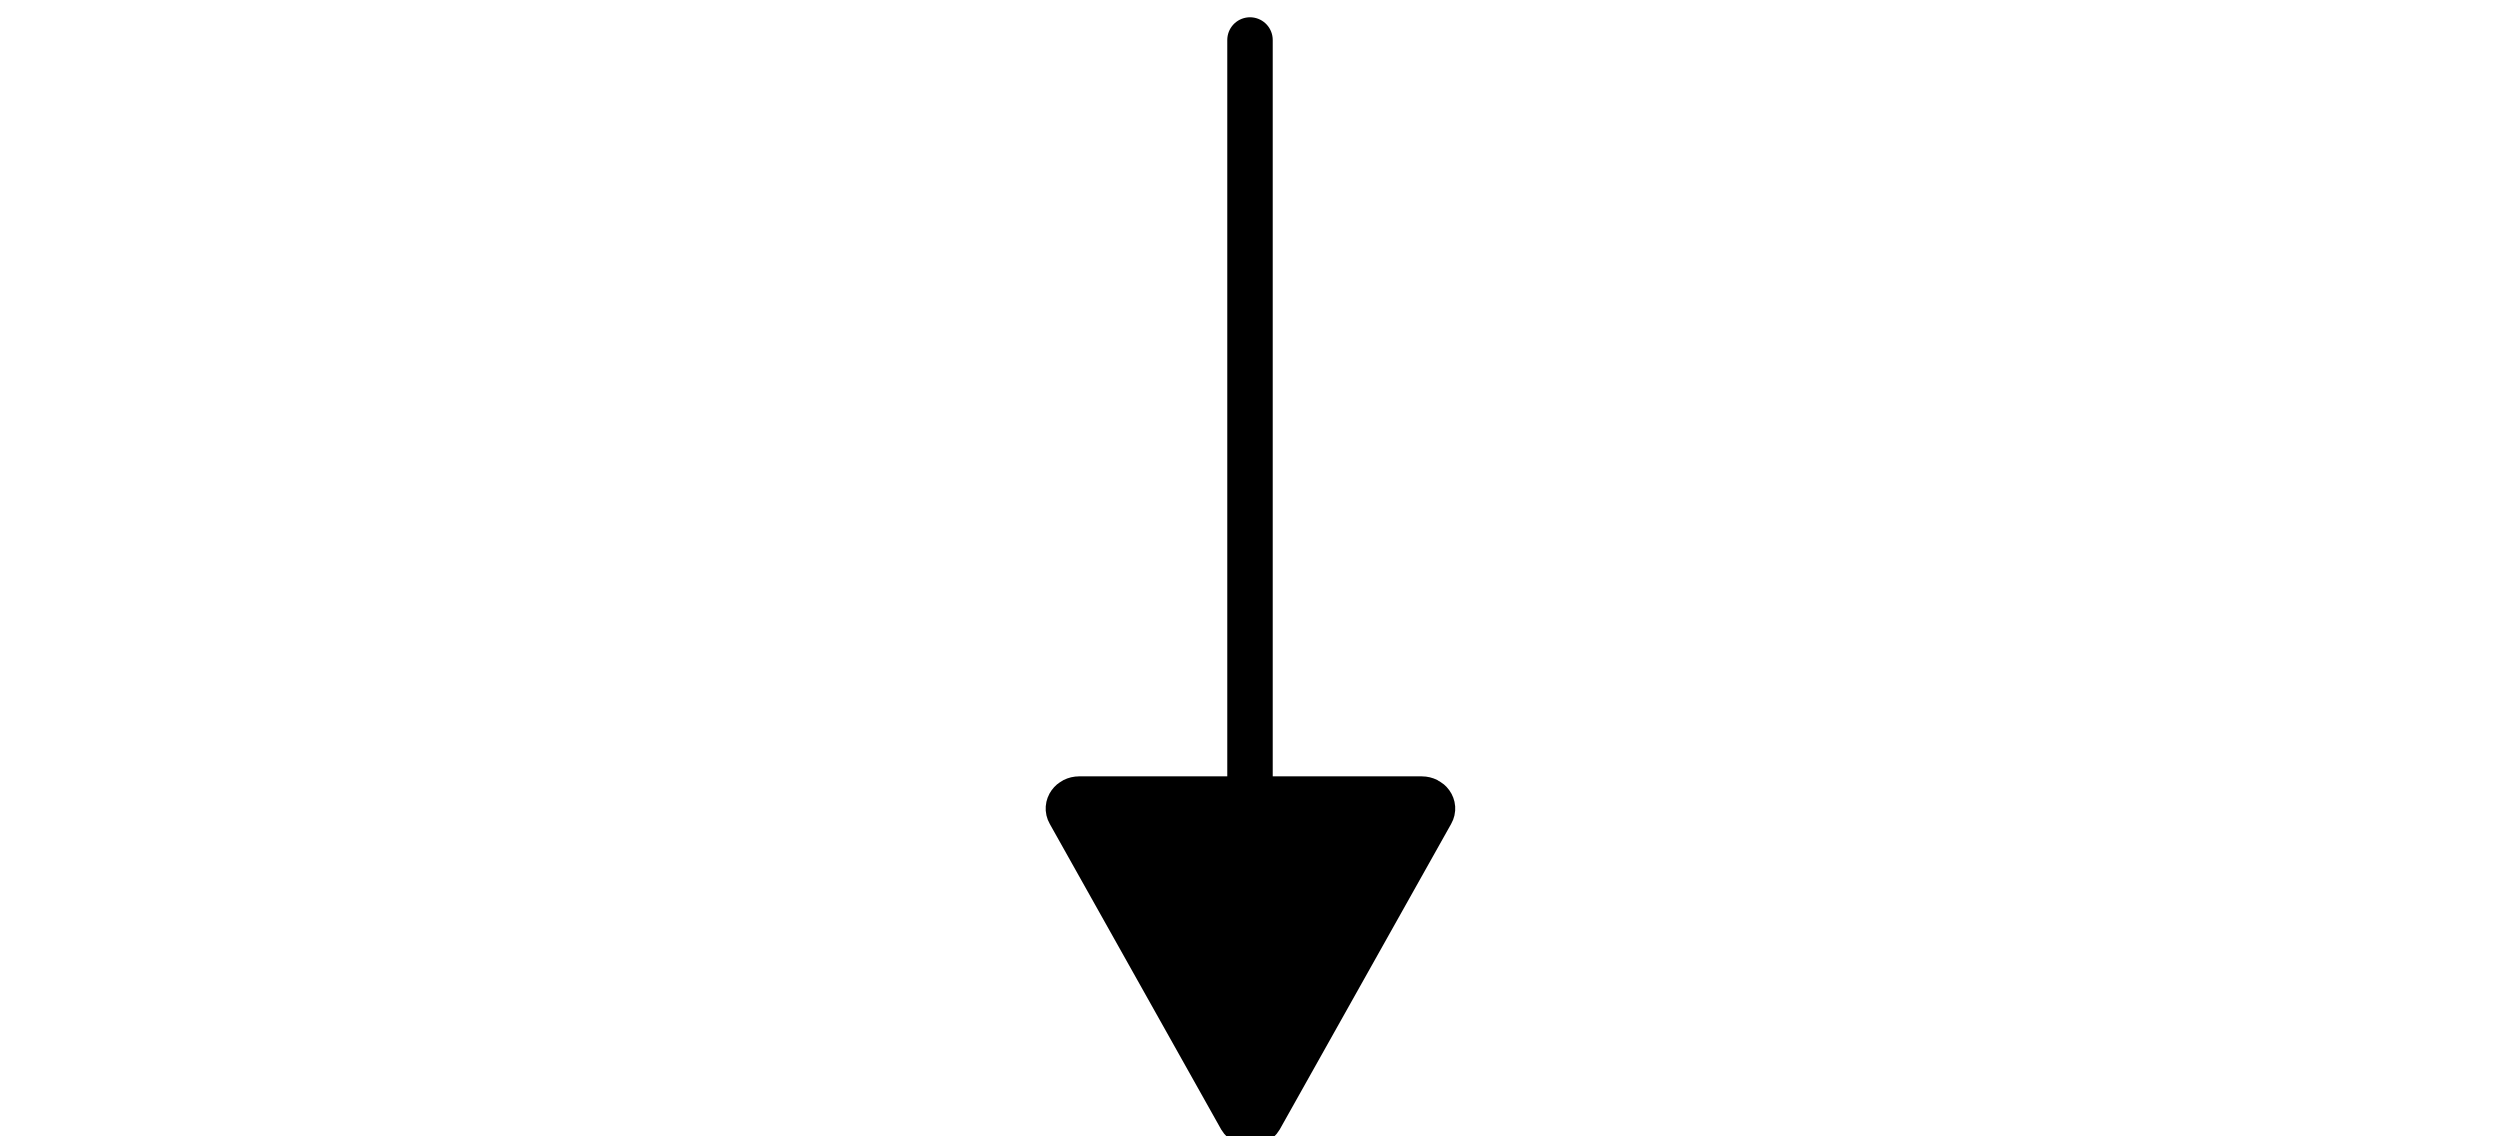 <?xml version="1.0" encoding="UTF-8"?>
<svg id="extra_illus." data-name="extra illus." xmlns="http://www.w3.org/2000/svg" viewBox="0 0 55 25">
  <defs>
    <style>
      .cls-1, .cls-2 {
        stroke: #000;
        stroke-miterlimit: 10;
      }

      .cls-2 {
        fill: none;
        stroke-linecap: round;
      }
    </style>
  </defs>
  <line class="cls-2" x1="27.5" y1="19.79" x2="27.5" y2=".88"/>
  <path class="cls-1" d="m23.73,17.58h7.55c.17,0,.29.16.21.3l-3.77,6.72c-.09.15-.33.15-.42,0l-3.77-6.72c-.08-.14.04-.3.21-.3Z"/>
</svg>